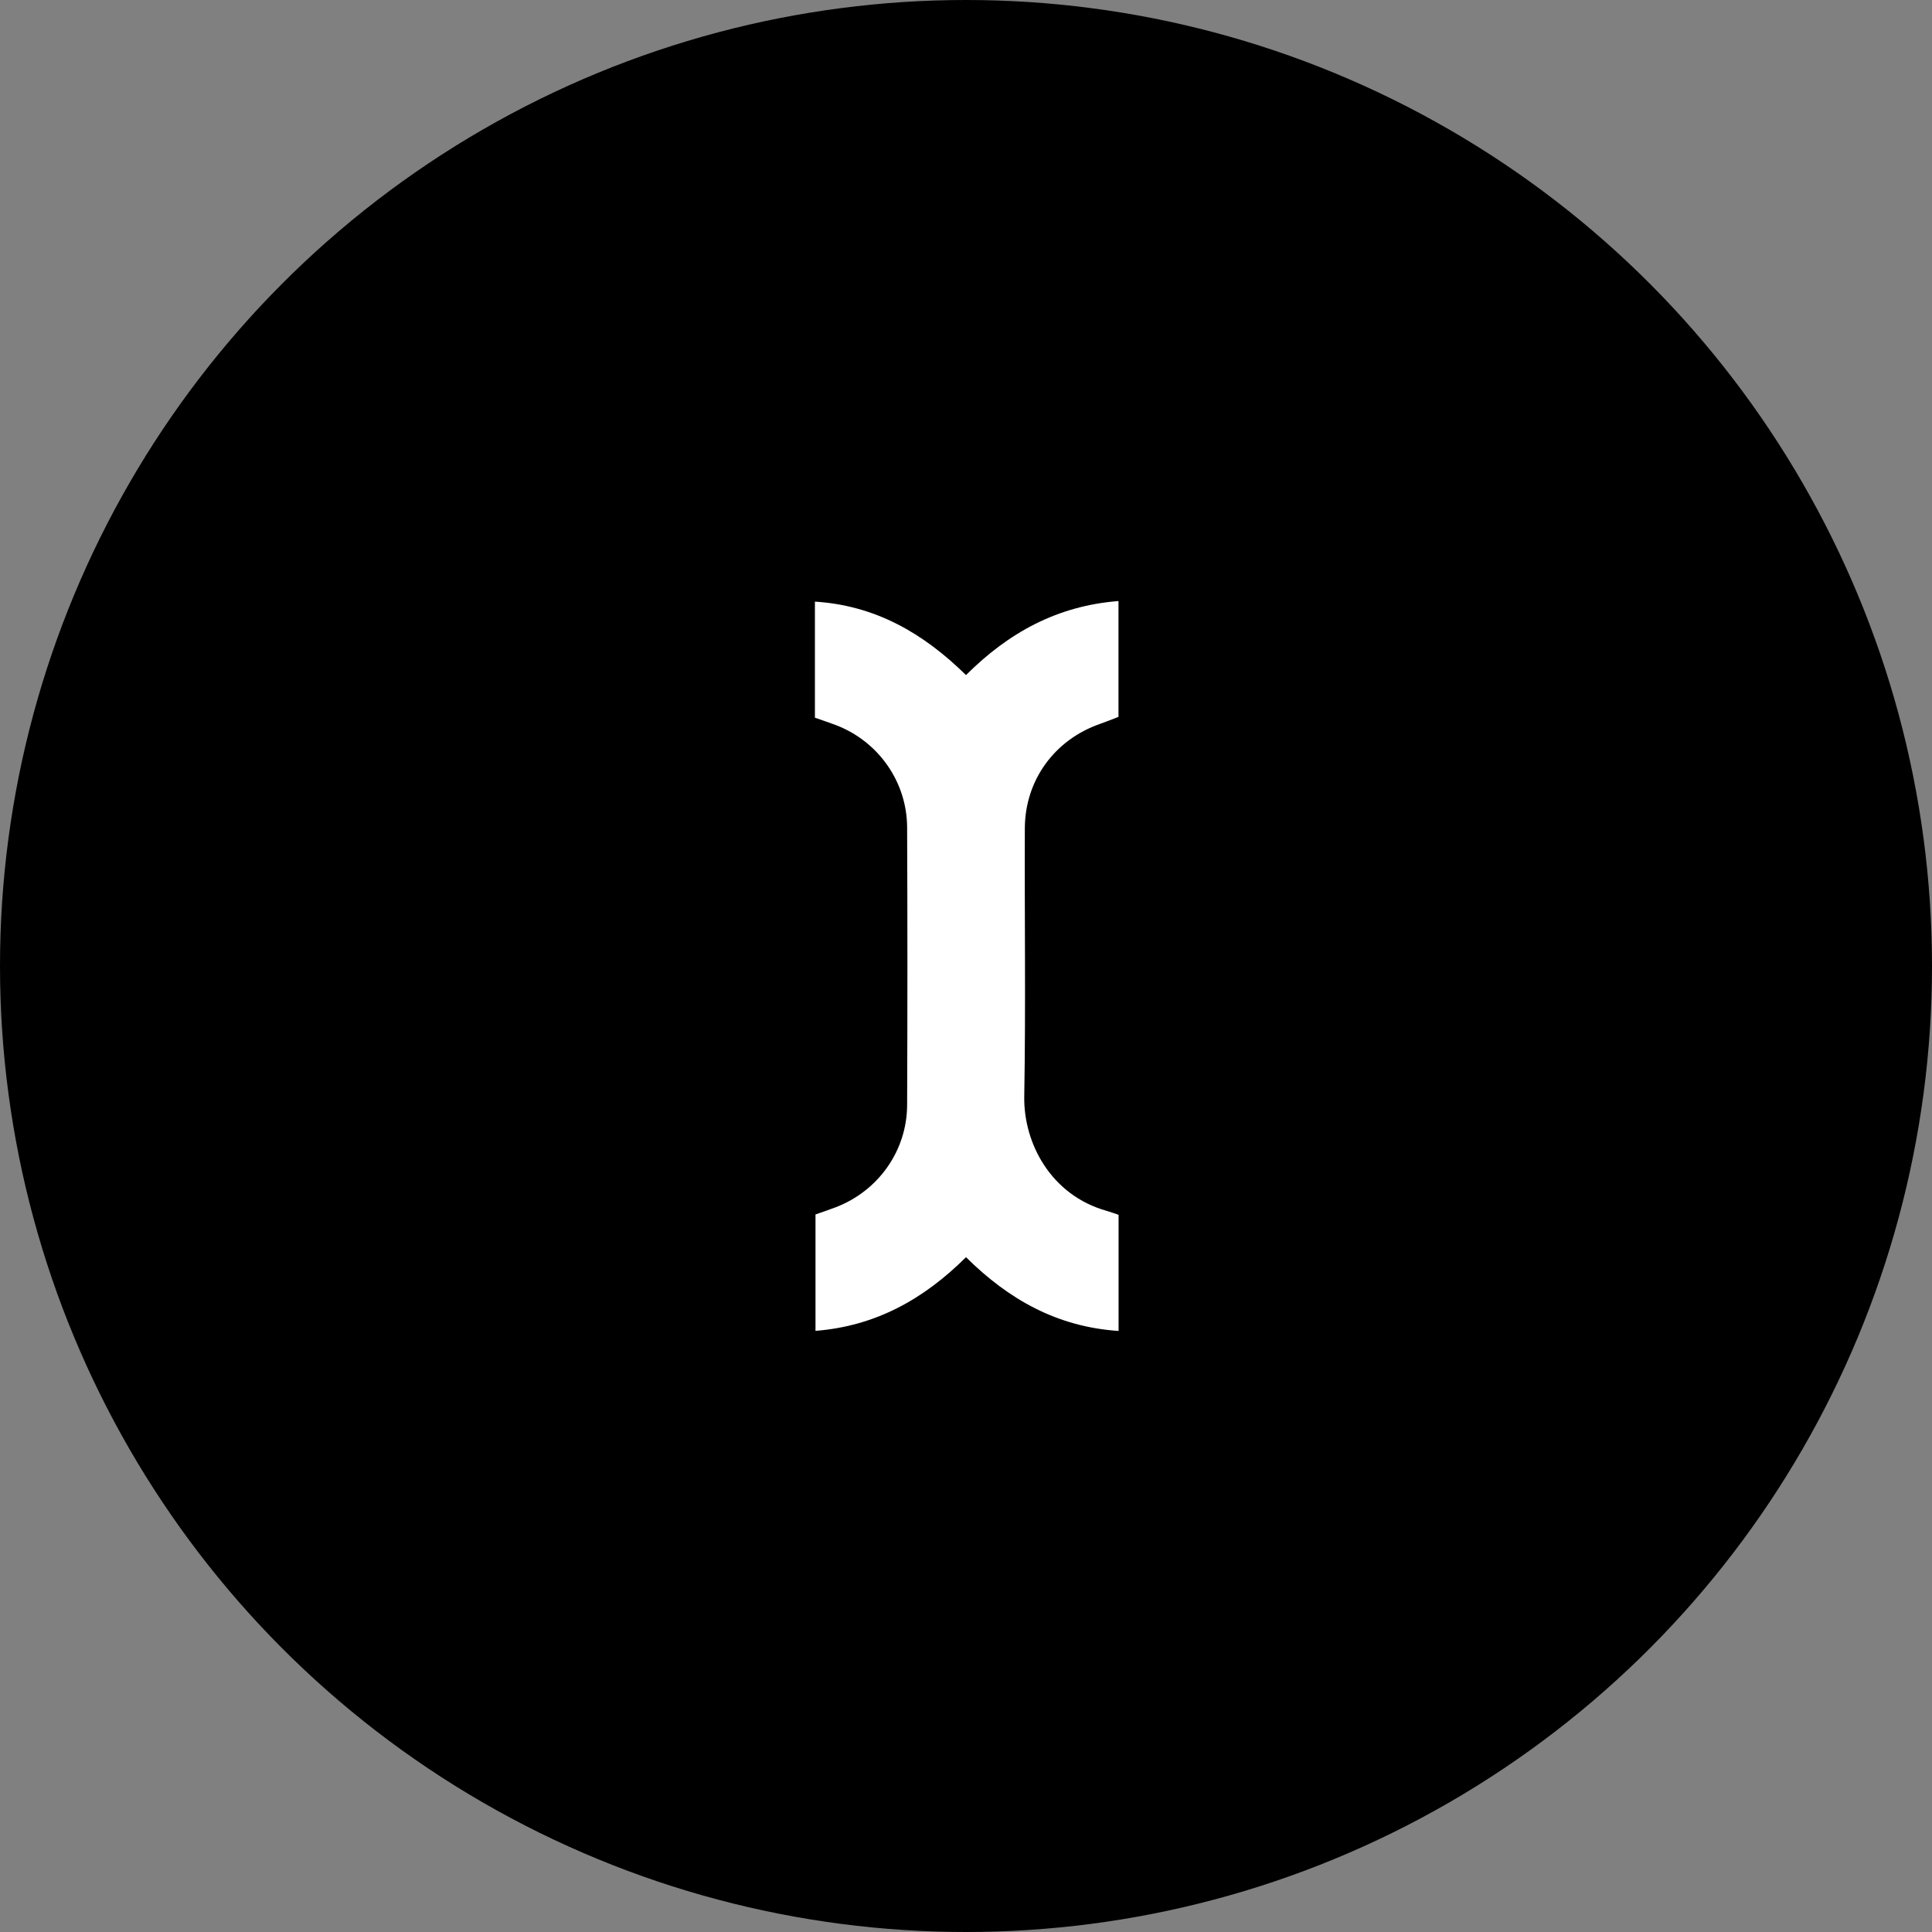 <svg xmlns="http://www.w3.org/2000/svg" viewBox="0 0 400 400">
  <rect x="0" y="0" width="400" height="400" fill="#808080" stroke="none"/>
  <circle cx="200" cy="200" r="200" fill="#000"/>
  <path d="m231.59,251.51v24.05c-12.65-.84-22.71-6.47-31.59-15.27-8.72,8.66-18.65,14.26-31.16,15.25v-24.1c1.39-.49,2.79-.96,4.16-1.48,8.82-3.36,14.77-11.69,14.81-21.16.08-19.17.08-38.33,0-57.5-.04-9.46-5.98-17.84-14.78-21.19-1.37-.52-2.77-.98-4.31-1.52v-24.03c12.44.78,22.41,6.48,31.28,15.21,8.83-8.82,18.94-14.35,31.57-15.33v23.98c-1.15.44-2.49.99-3.86,1.47-9.38,3.28-15.5,11.64-15.53,21.63-.07,18.5.2,37-.12,55.49-.16,9.74,5.56,20.43,17.01,23.67.78.22,1.55.51,2.51.83Z" fill="#fff"/>
</svg>